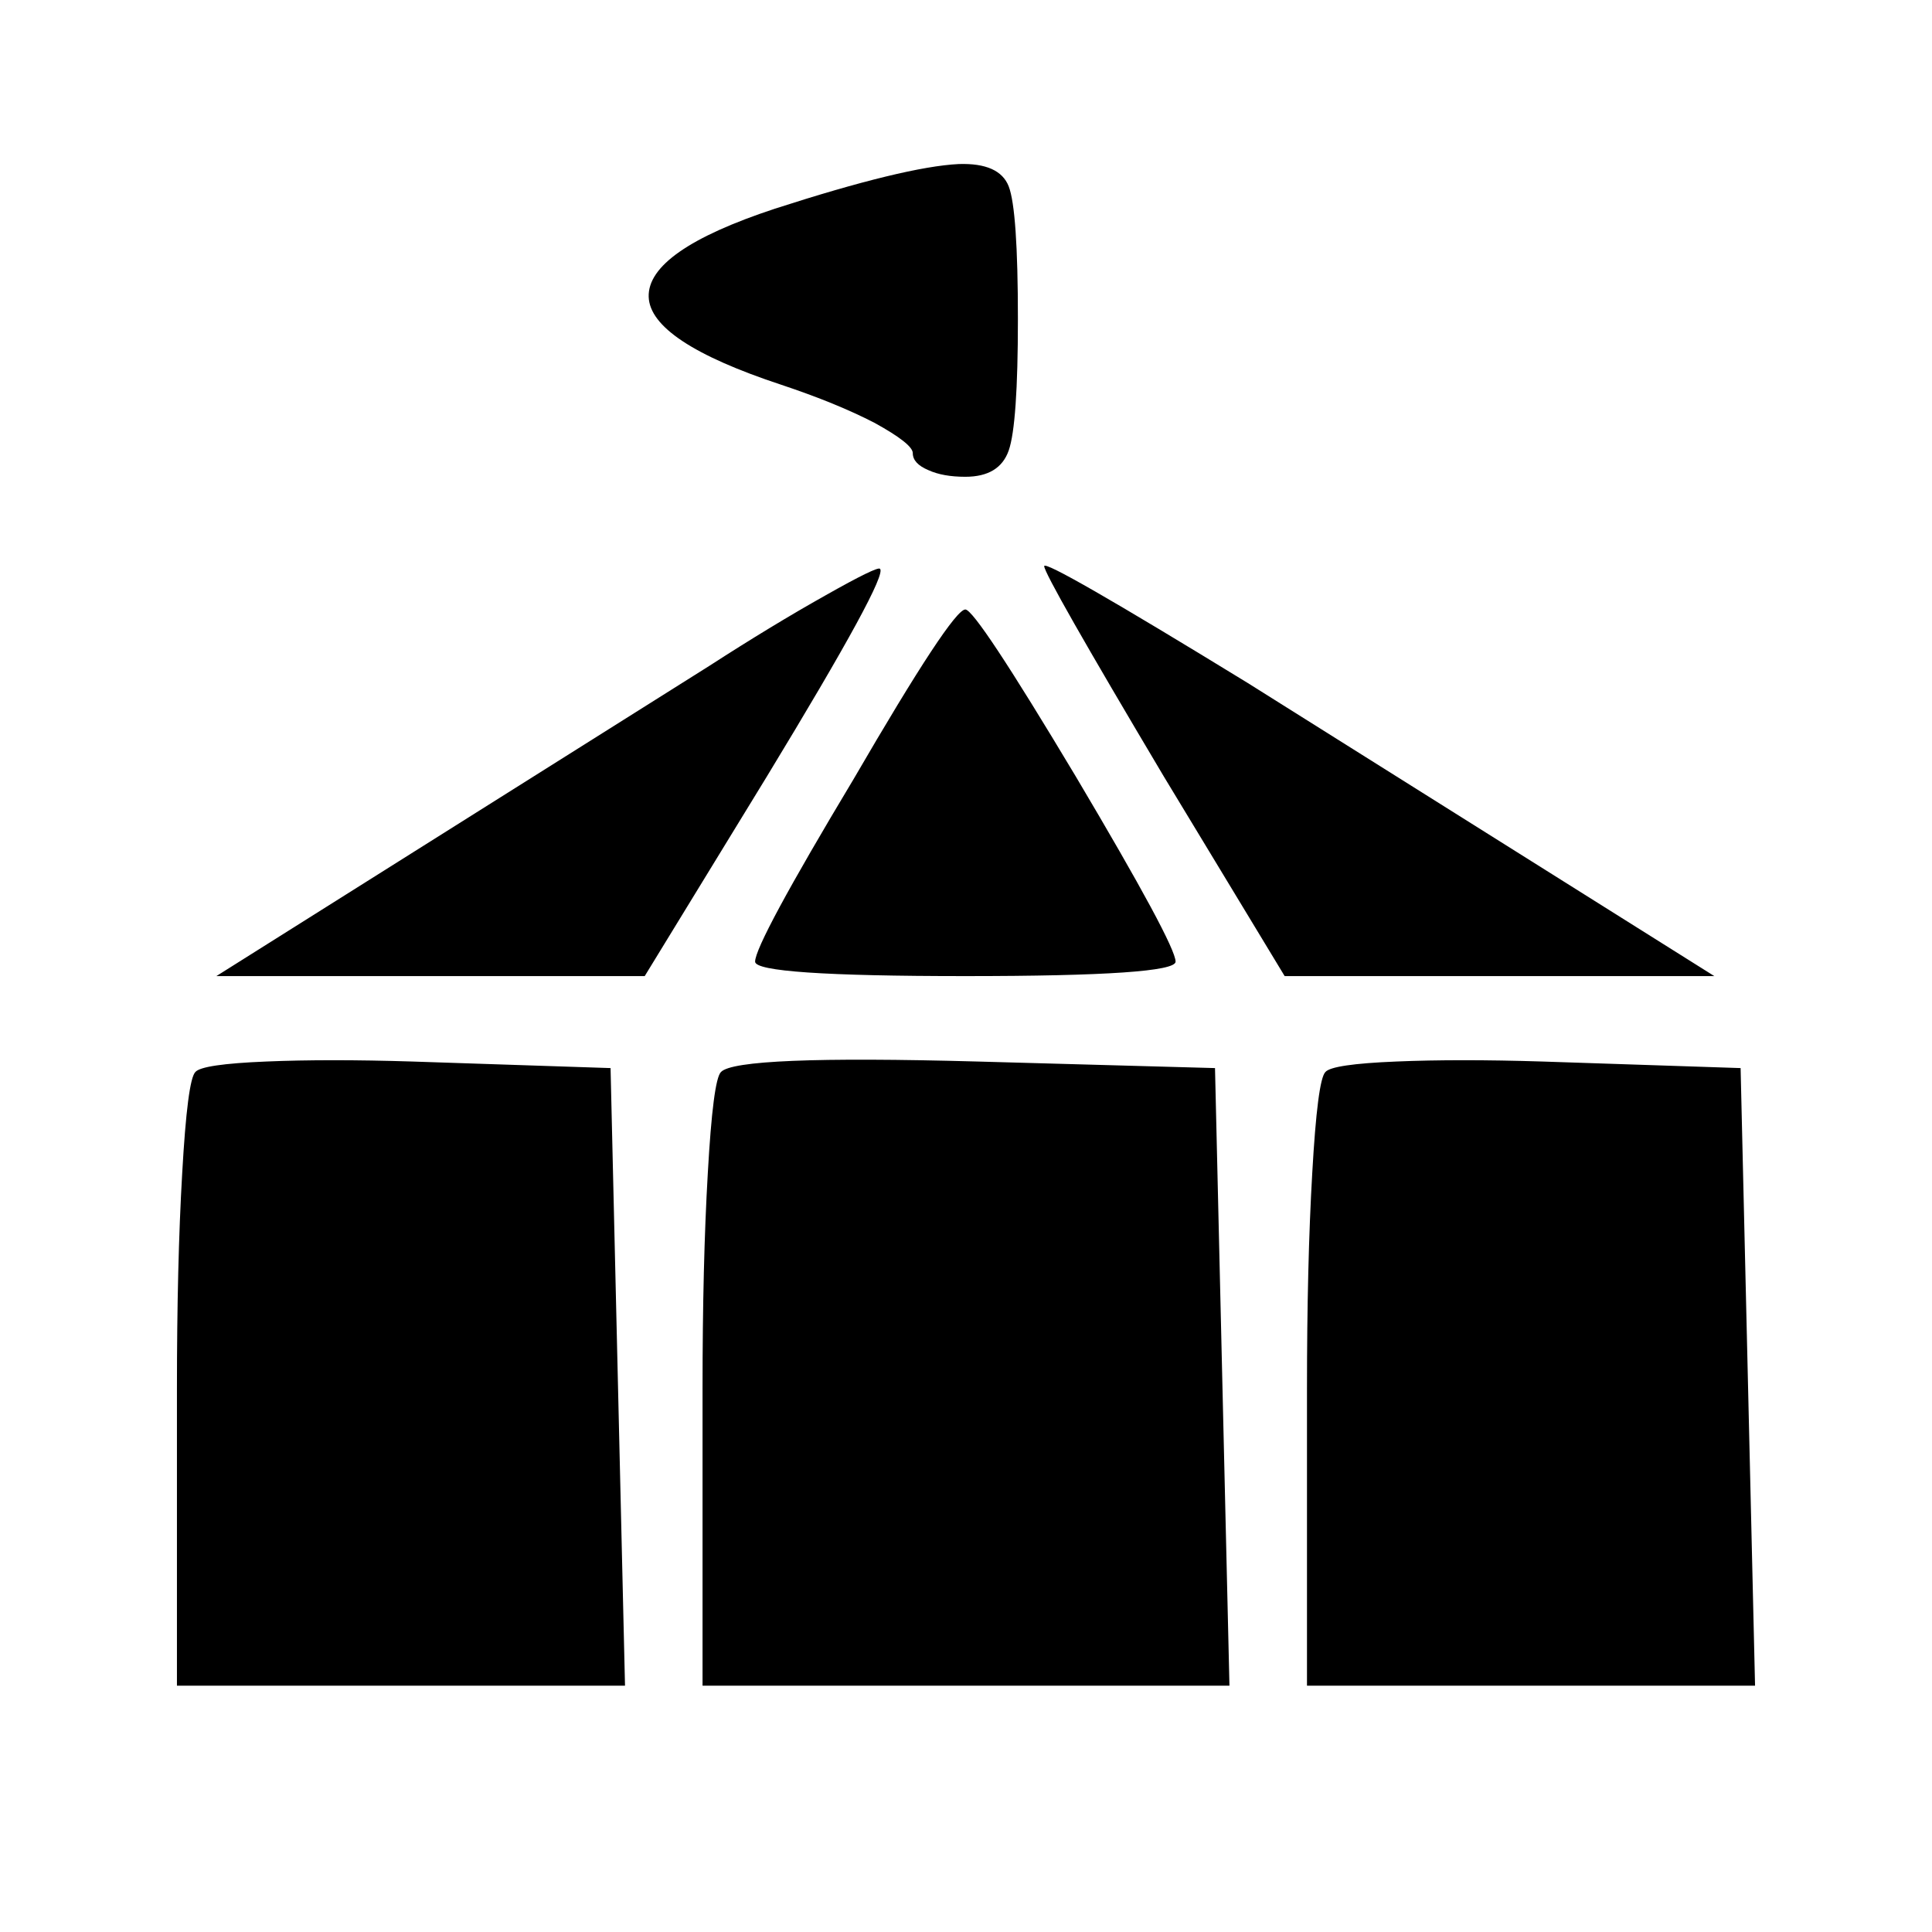 <?xml version="1.0" encoding="utf-8"?>
<!-- Generator: Adobe Illustrator 16.0.0, SVG Export Plug-In . SVG Version: 6.00 Build 0)  -->
<!DOCTYPE svg PUBLIC "-//W3C//DTD SVG 1.1//EN" "http://www.w3.org/Graphics/SVG/1.1/DTD/svg11.dtd">
<svg version="1.1" id="Layer_1" xmlns="http://www.w3.org/2000/svg" xmlns:xlink="http://www.w3.org/1999/xlink" x="0px" y="0px"
	 width="300px" height="300px" viewBox="0 0 300 300" enable-background="new 0 0 300 300" xml:space="preserve">
<g>
	<path fill-rule="evenodd" clip-rule="evenodd" d="M41.349,164.832c6.395-0.271,13.942-0.271,22.649,0l30.81,1.02l2.243,95.898
		H27.475v-46.111c0-12.924,0.271-24.078,0.817-33.464c0.544-9.66,1.224-14.896,2.041-15.71
		C31.011,165.648,34.684,165.103,41.349,164.832z M111.947,166.465c1.632-1.769,14.895-2.314,39.788-1.633l36.93,1.02l2.244,95.898
		H109.09v-46.111c0-12.924,0.271-24.078,0.817-33.464C110.451,172.515,111.131,167.278,111.947,166.465z M117.252,149.325
		c0-1.905,5.101-11.357,15.303-28.362c10.202-17.547,15.982-26.322,17.343-26.322c1.089,0,6.799,8.64,17.141,25.915
		c10.337,17.411,15.506,27,15.506,28.769c0,1.495-10.879,2.243-32.646,2.243C128.133,151.568,117.252,150.82,117.252,149.325z
		 M110.11,103.417c6.529-4.216,12.583-7.891,18.16-11.019c5.305-2.993,8.094-4.352,8.365-4.081
		c0.952,0.682-4.898,11.425-17.547,32.24l-18.978,31.012H33.596L110.11,103.417z M193.767,106.067l72.434,45.501h-66.72
		l-18.773-31.012c-12.378-20.814-18.566-31.698-18.566-32.646C162.141,87.094,172.685,93.147,193.767,106.067z M156.633,28.942
		c0.948,2.447,1.427,9.317,1.427,20.607c0,10.883-0.479,17.682-1.427,20.404c-0.956,2.722-3.196,4.081-6.735,4.081
		c-2.311,0-4.216-0.339-5.712-1.02c-1.632-0.682-2.449-1.562-2.449-2.654c0-0.948-1.973-2.515-5.918-4.69
		c-3.943-2.041-8.773-4.013-14.486-5.918c-13.603-4.487-20.471-9.046-20.606-13.669c-0.138-4.762,6.392-9.317,19.587-13.673
		c13.466-4.352,22.988-6.663,28.565-6.938C153.094,25.336,155.677,26.492,156.633,28.942z M270.281,165.852l2.243,95.898h-69.576
		v-46.111c0-12.924,0.271-24.078,0.816-33.464c0.546-9.66,1.224-14.896,2.041-15.71c0.681-0.816,4.352-1.362,11.019-1.633
		c6.393-0.271,13.94-0.271,22.647,0L270.281,165.852z"/>
</g>
</svg>
